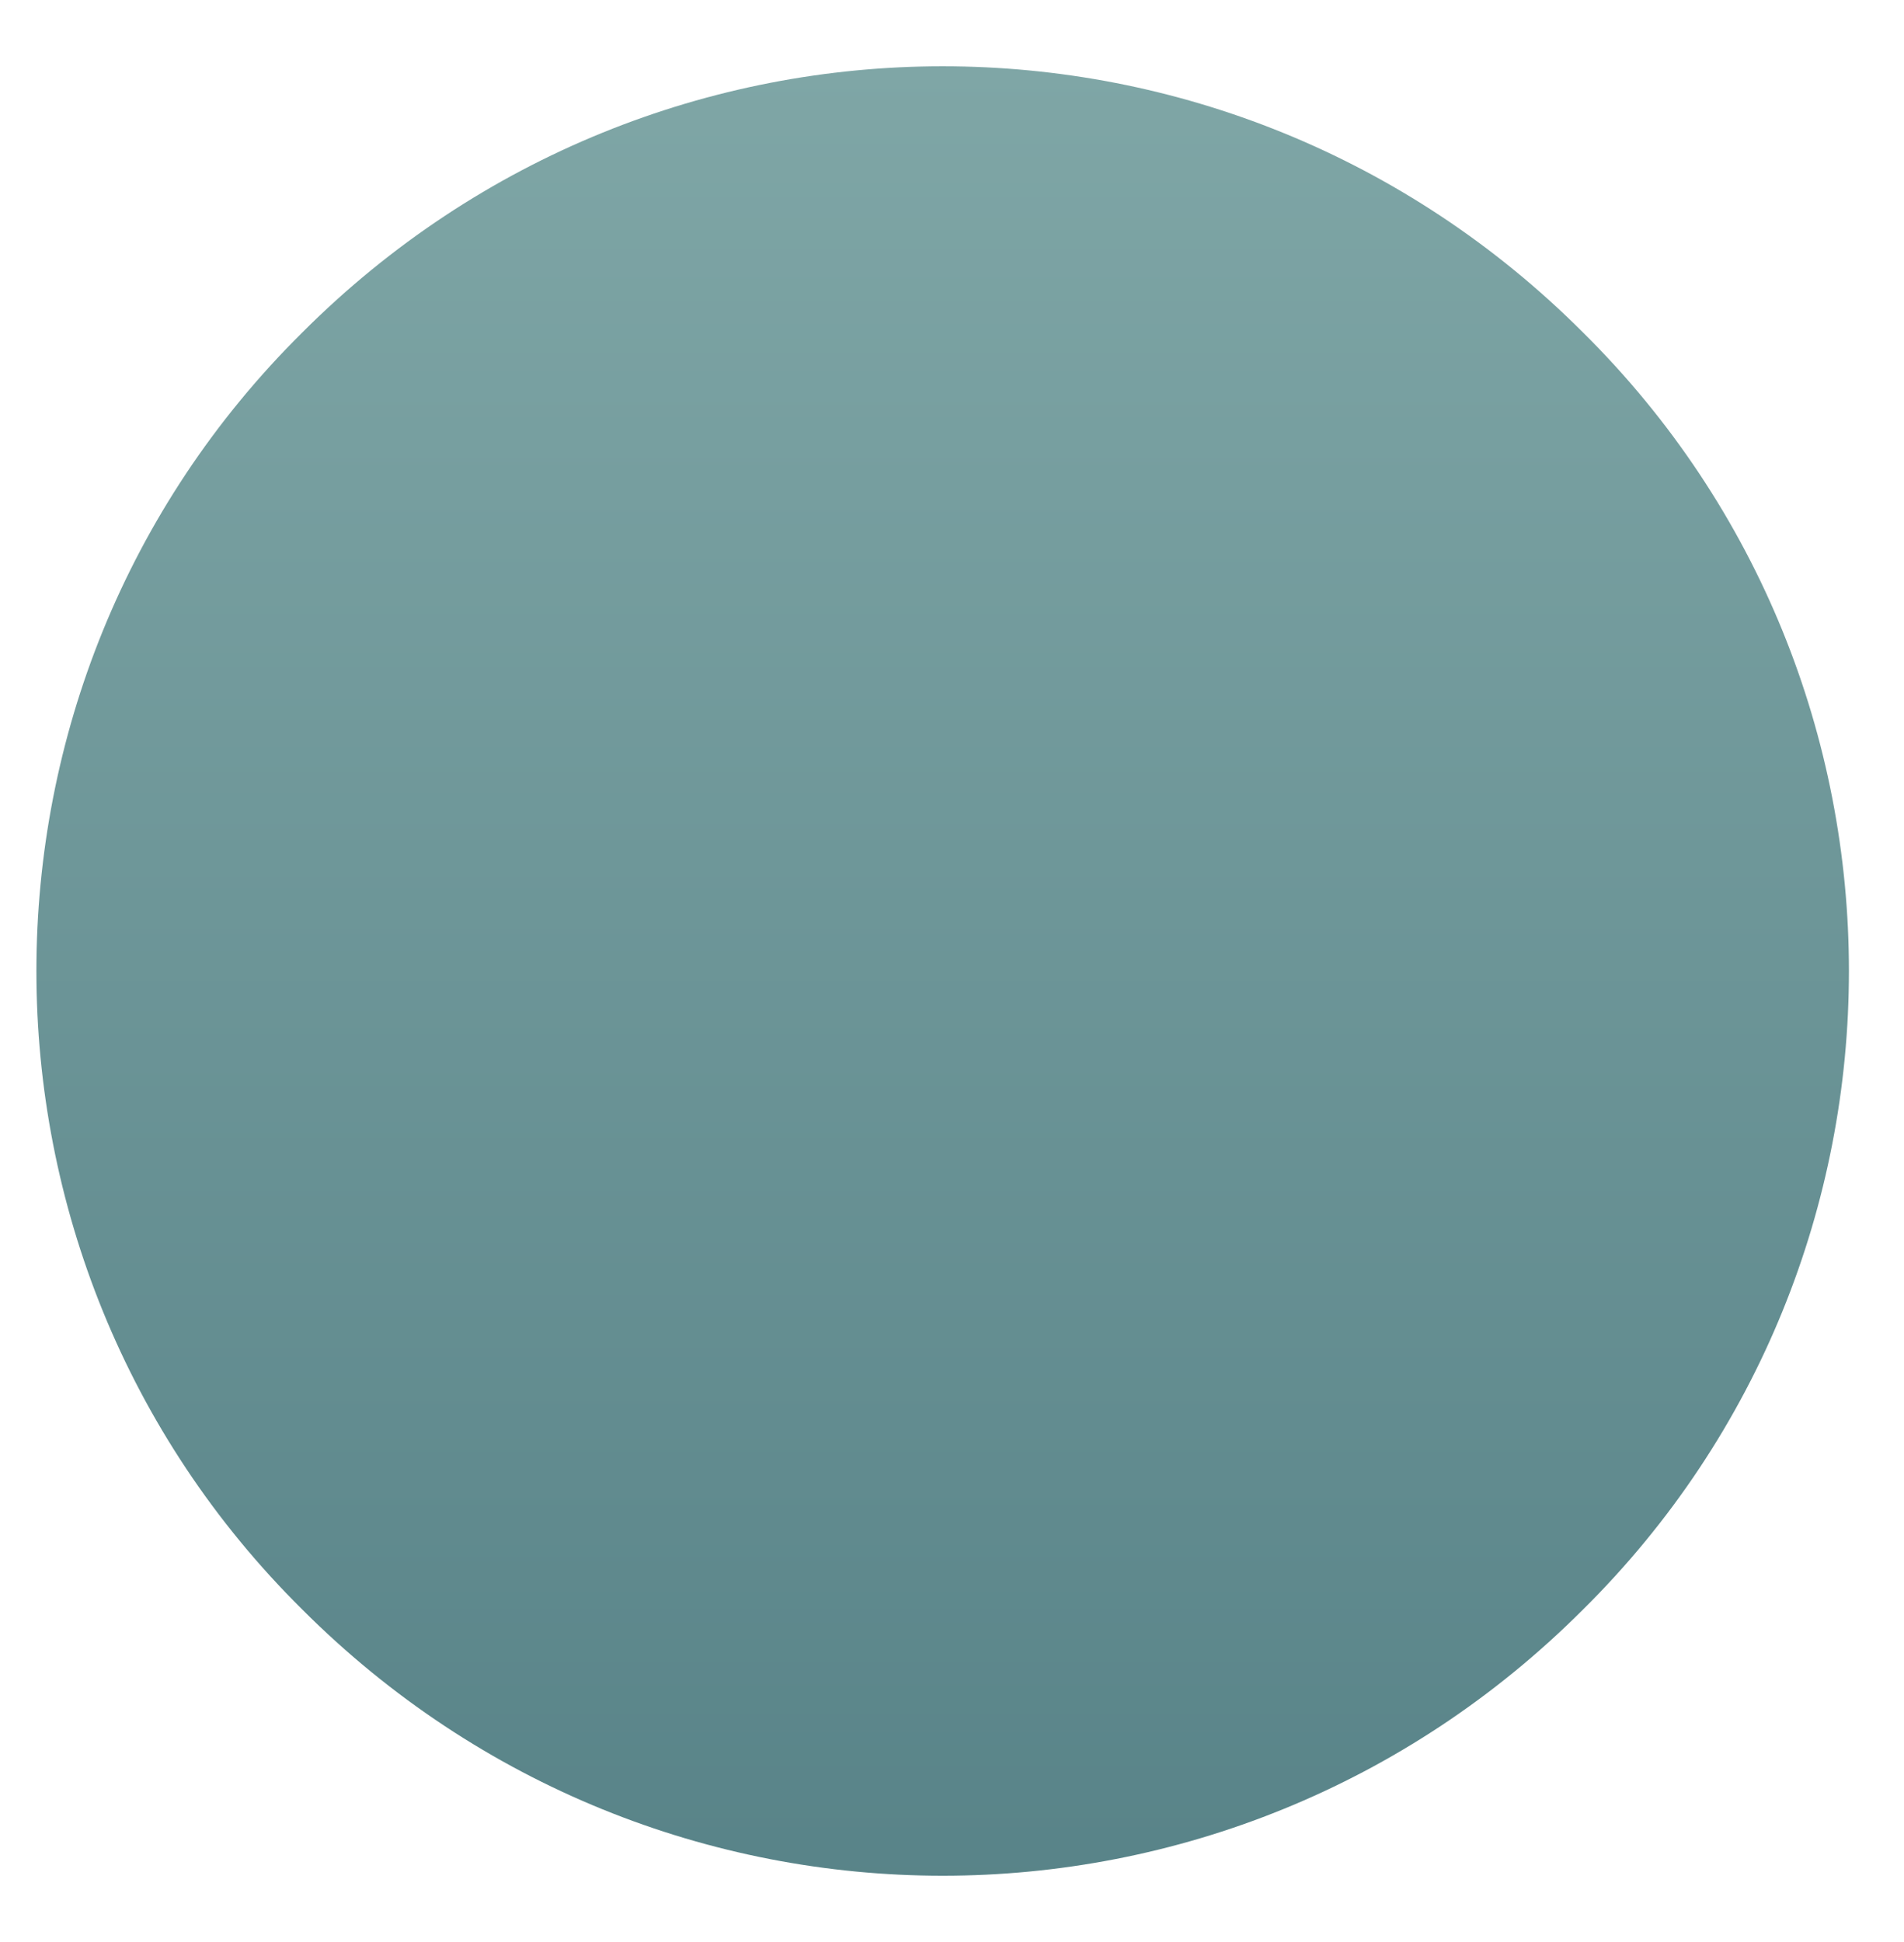 <?xml version="1.0" encoding="UTF-8" standalone="no"?><svg xmlns="http://www.w3.org/2000/svg" xmlns:xlink="http://www.w3.org/1999/xlink" clip-rule="evenodd" stroke-miterlimit="10" viewBox="0 0 51 52"><desc>SVG generated by Keynote</desc><defs><linearGradient id="gradSh1.6" x1="0.0" y1="0.0" x2="100.0" y2="0.0" gradientUnits="userSpaceOnUse" gradientTransform="matrix(0.00, -0.50, -0.50, 0.00, 25.2, 51.2)"><stop offset="0" stop-color="#80A7A7"></stop><stop offset="0.001" stop-color="#80A6A7"></stop><stop offset="0.015" stop-color="#7FA6A7"></stop><stop offset="0.019" stop-color="#7FA6A6"></stop><stop offset="1" stop-color="#588388"></stop></linearGradient></defs><g transform="matrix(1.00, 0.00, -0.00, -1.00, 0.0, 52.0)"><g><clipPath id="clip0x6000074b90e0"><path d="M 42.4 43.1 C 51.9 33.7 51.9 18.3 42.4 8.9 C 32.9 -0.6 17.6 -0.6 8.1 8.9 C -1.4 18.3 -1.4 33.7 8.1 43.1 C 17.6 52.6 32.9 52.6 42.4 43.1 Z M 42.4 43.1 "></path></clipPath><g clip-path="url(#clip0x6000074b90e0)"><path d="M 42.4 43.1 C 51.9 33.7 51.9 18.3 42.4 8.9 C 32.9 -0.6 17.6 -0.6 8.1 8.9 C -1.4 18.3 -1.4 33.7 8.1 43.1 C 17.6 52.6 32.9 52.6 42.4 43.1 Z M 42.4 43.1 " fill="url(#gradSh1.6)"></path></g></g></g></svg>